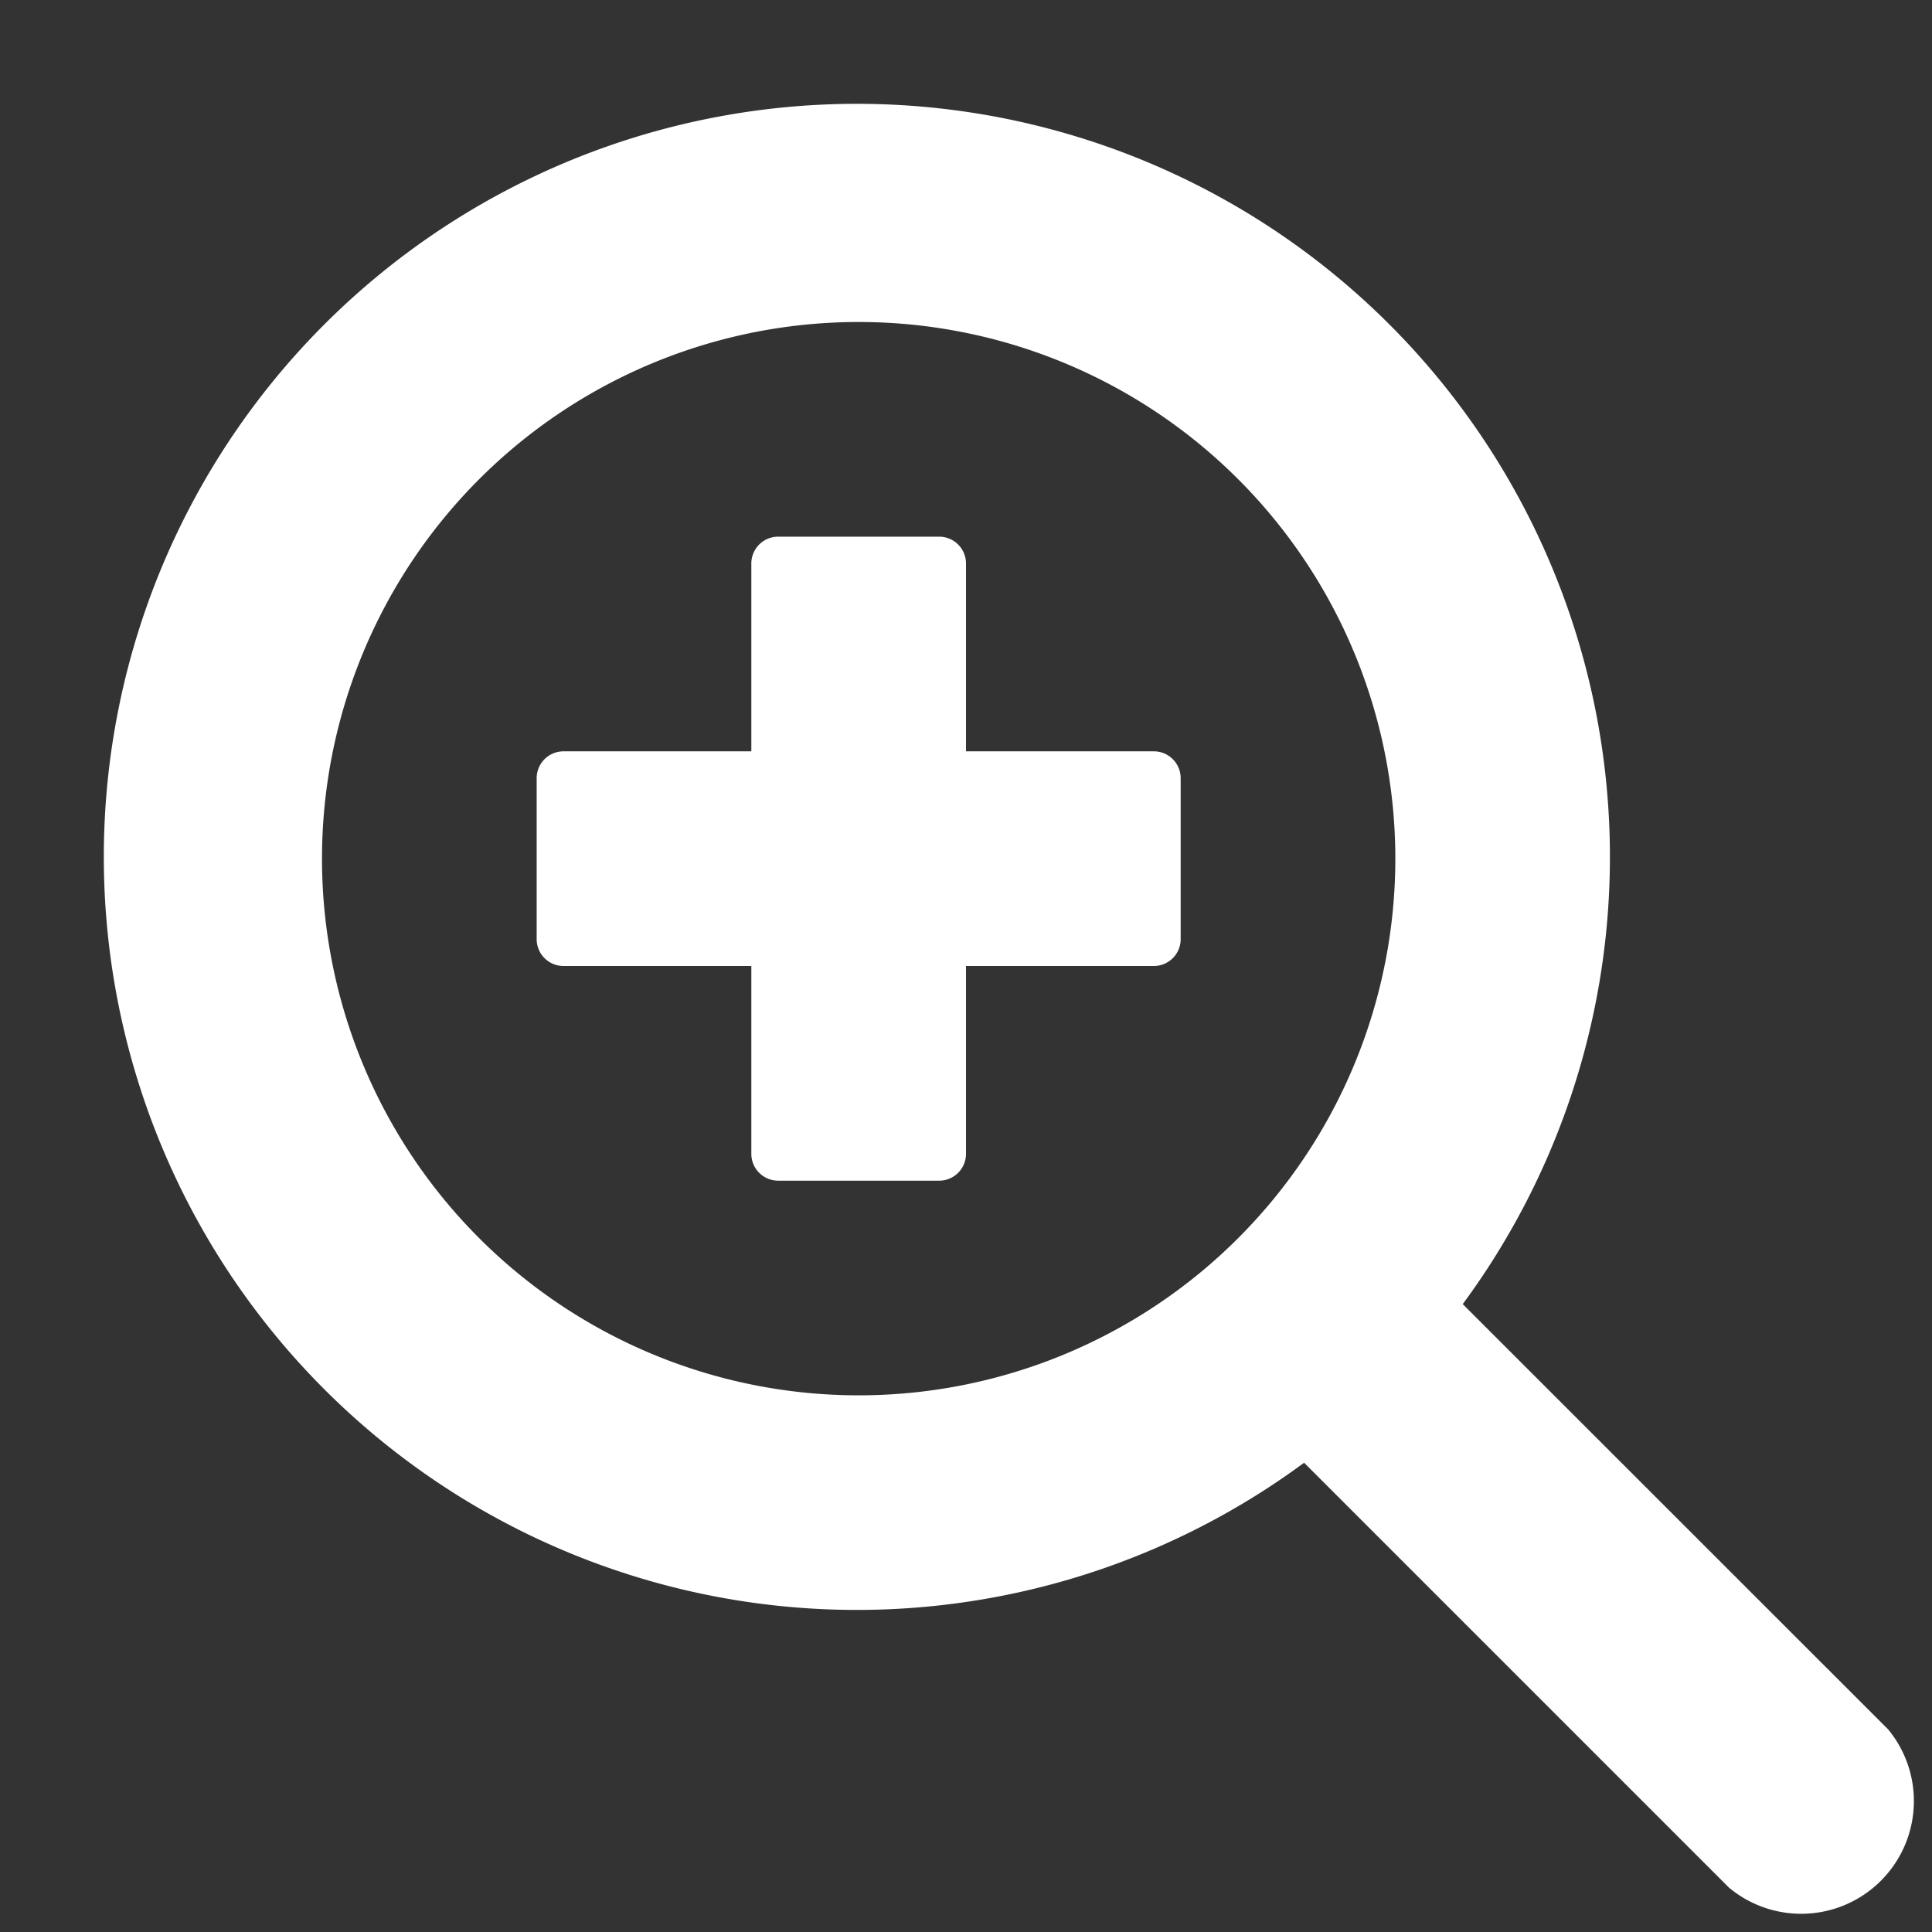 <svg xmlns="http://www.w3.org/2000/svg" height="18" viewBox="0 0 18 18" width="18">
  <rect x="0" y="0" width="18" height="18" fill="#333333" stroke="none"/>
  <defs>
    <style>
      .a {
        fill: #fff;
      }
    </style>
  </defs>
  <title>S ZoomIn 18 N</title>
  <rect id="Canvas" fill="#ff13dc" opacity="0" width="18" height="18" /><path class="a" d="M10.75,7H9V5.25A.25.25,0,0,0,8.75,5H7.25A.25.25,0,0,0,7,5.25V7H5.25A.25.25,0,0,0,5,7.25v1.5A.25.25,0,0,0,5.25,9H7v1.75a.25.25,0,0,0,.25.25h1.5A.25.25,0,0,0,9,10.75V9h1.75A.25.25,0,0,0,11,8.75V7.25A.25.25,0,0,0,10.75,7Z" />
  <path class="a" d="M17.587,16.108,13.628,12.15a7.016,7.016,0,1,0-1.478,1.478l3.958,3.958a1.05,1.05,0,0,0,1.479-1.479ZM3,8a5,5,0,1,1,5,5A5,5,0,0,1,3,8Z" />
</svg>